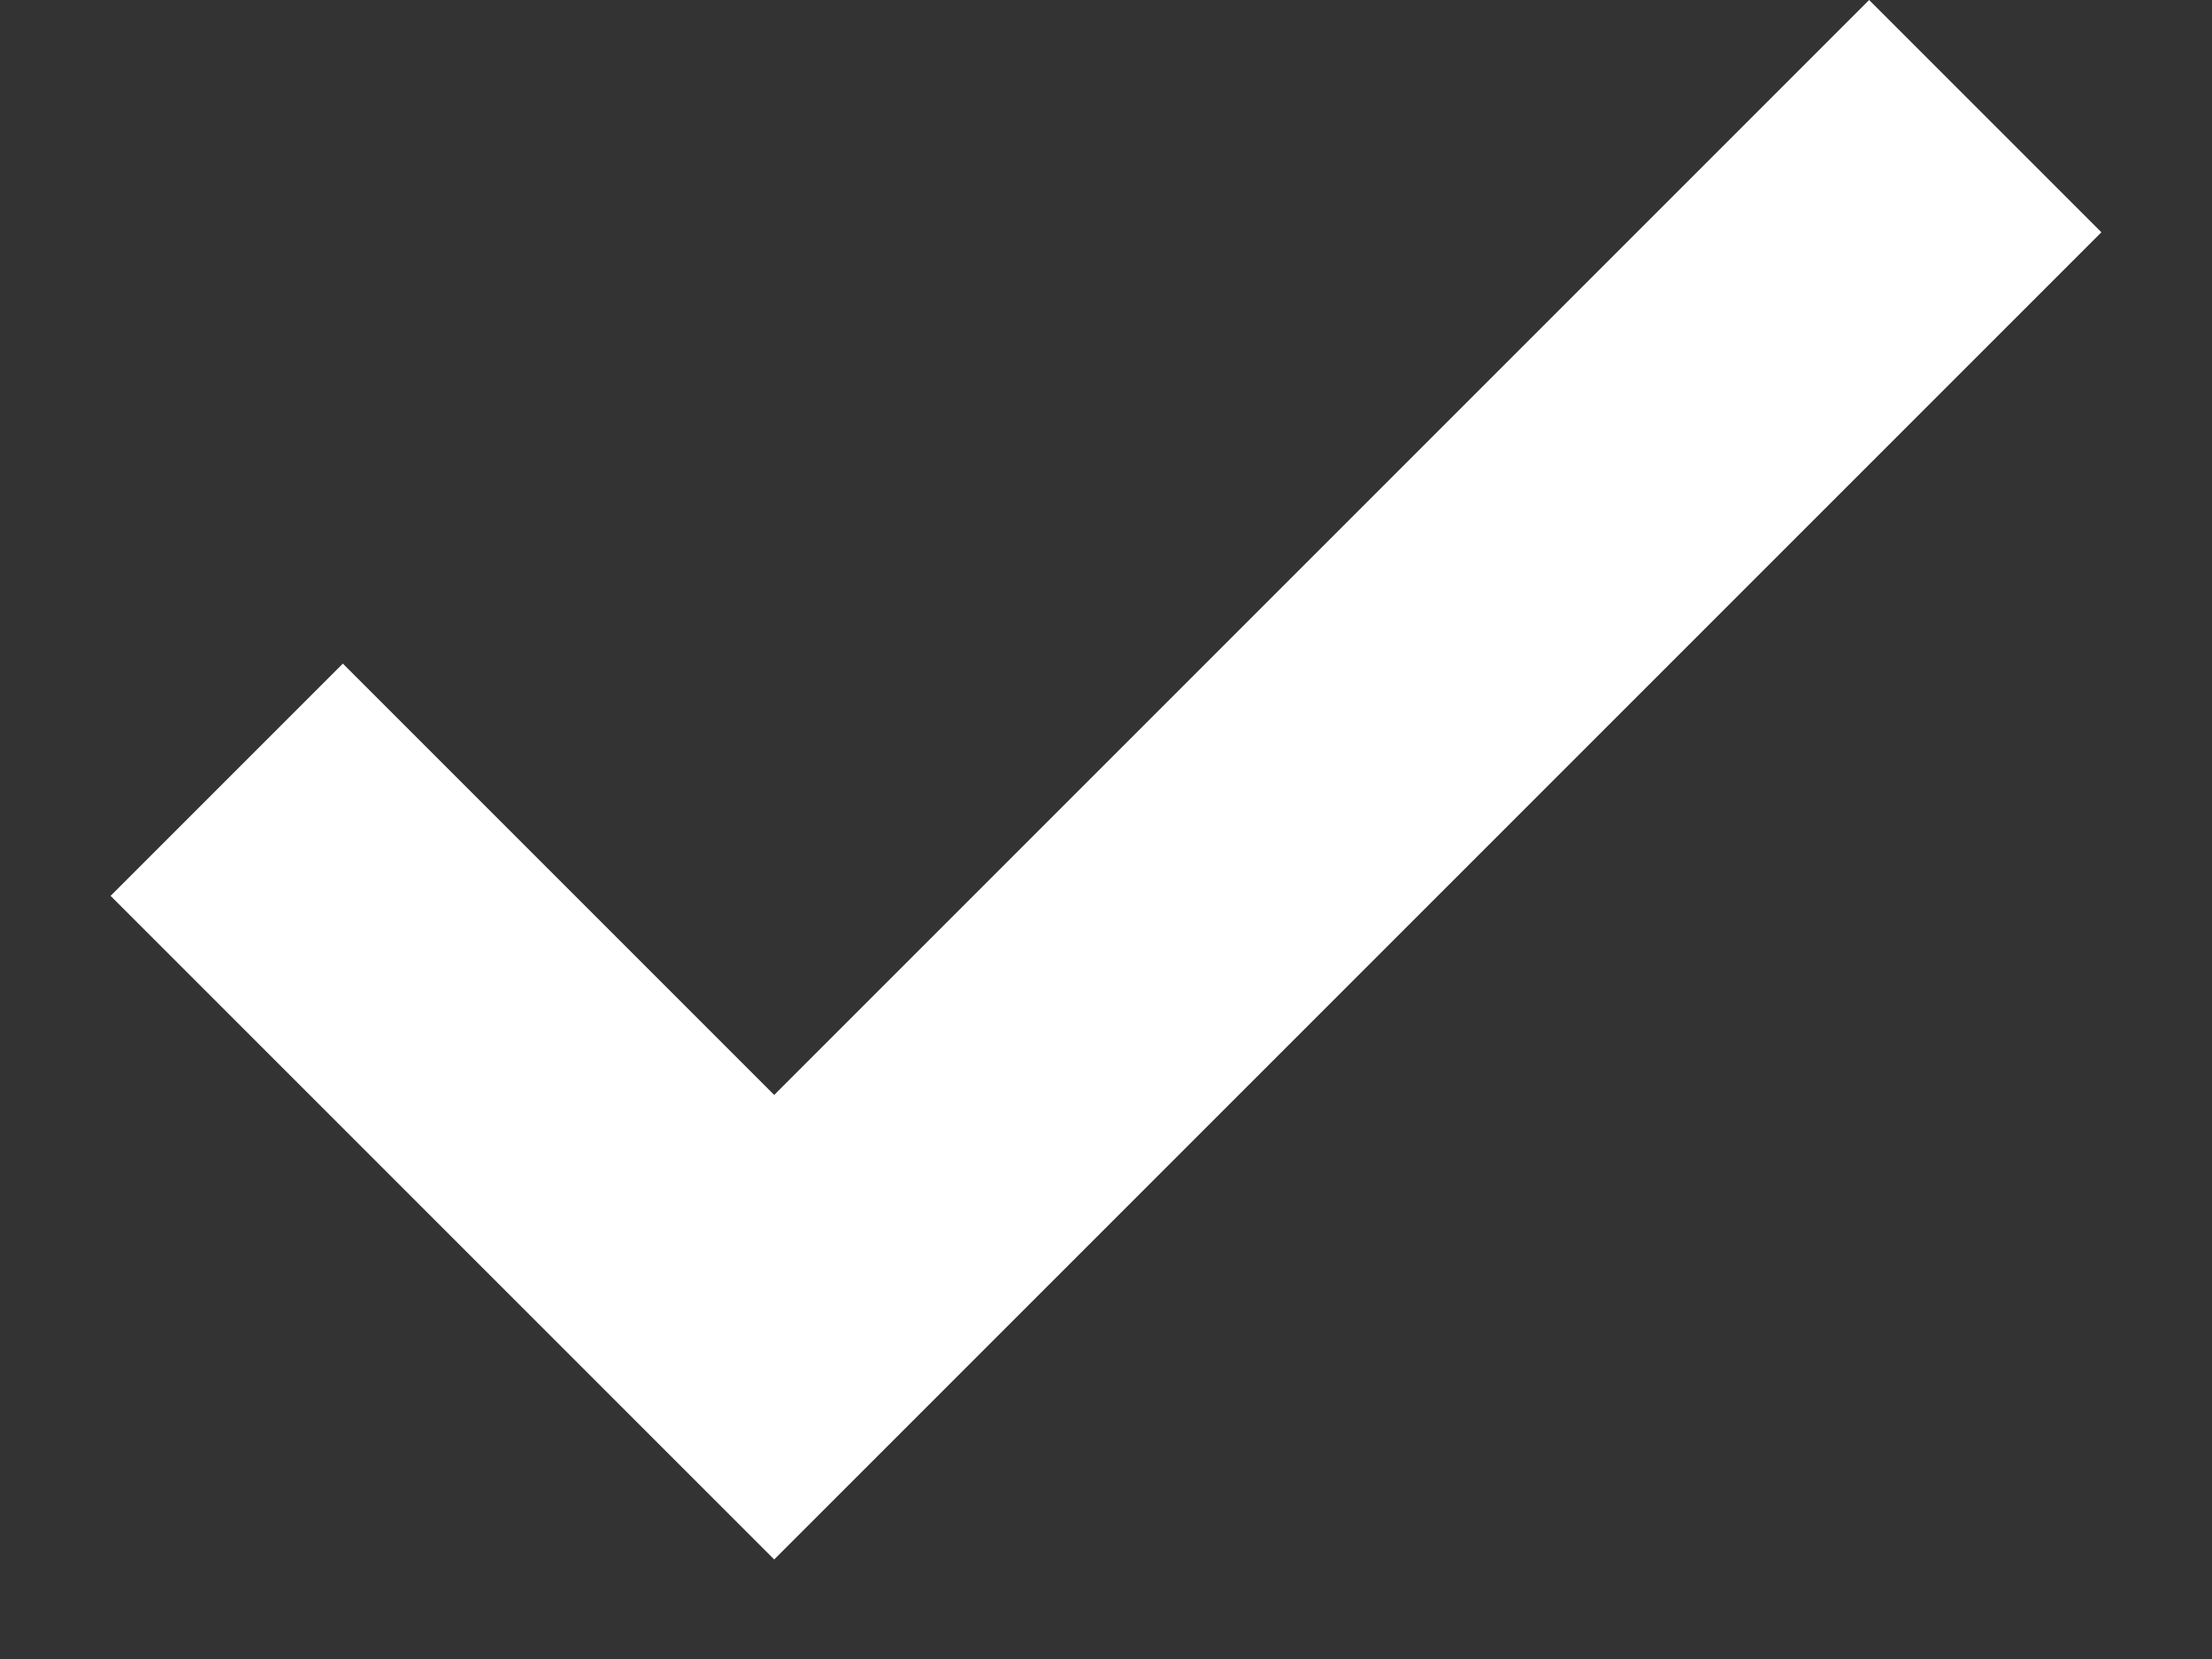 <svg width="16" height="12" viewBox="0 0 16 12" fill="none" xmlns="http://www.w3.org/2000/svg">
<rect x="0" y="0" width="16" height="12" fill="#333333" stroke="none"/>
<path d="M5.6 7.92L2.48 4.8L0.8 6.48L5.6 11.28L15.2 1.68L13.52 0L5.6 7.92Z" fill="white"/>
</svg>
